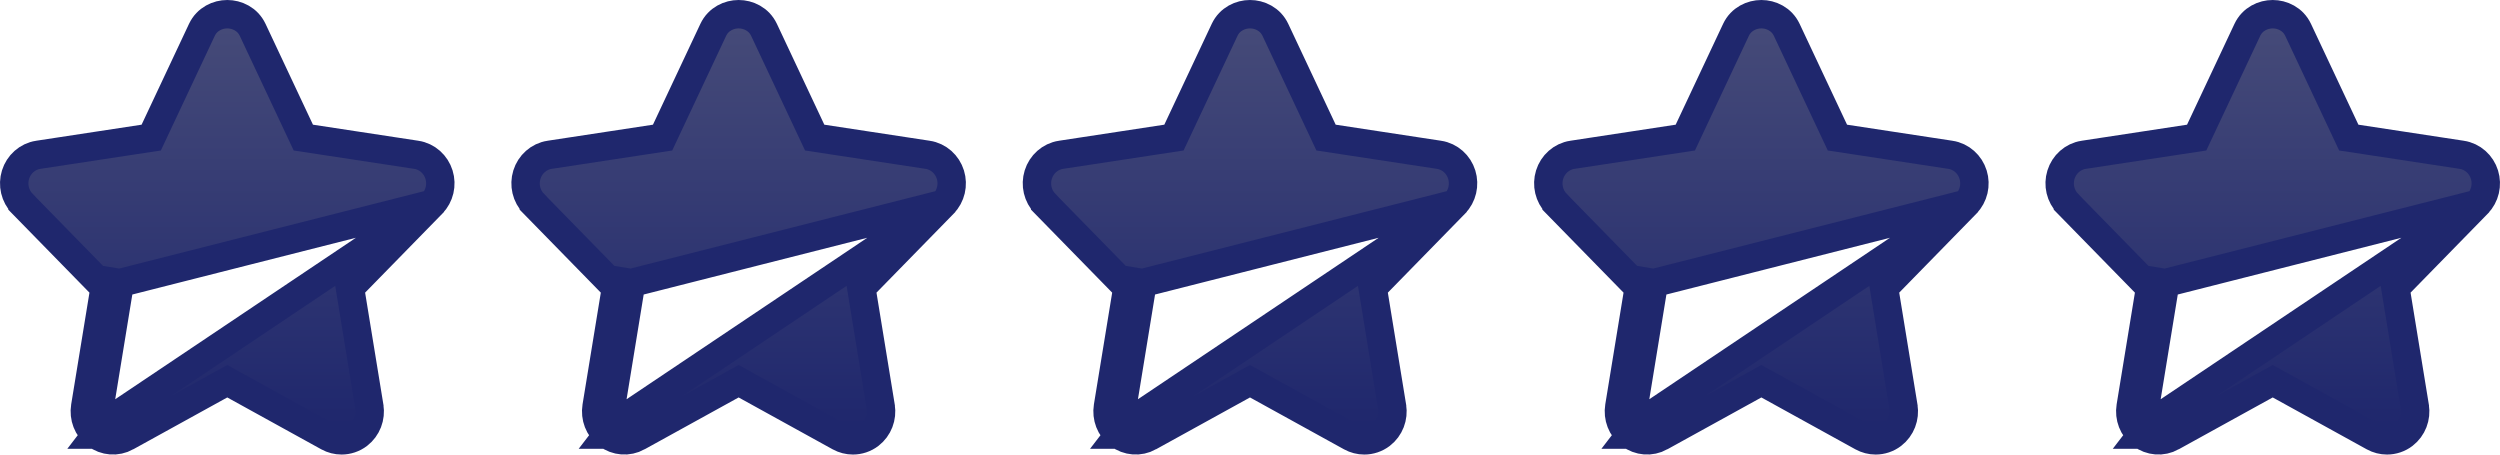 <svg width="88" height="16" viewBox="0 0 88 16" fill="none" xmlns="http://www.w3.org/2000/svg">
<path d="M15.21 7.173L15.209 7.175L12.318 10.132L13.001 14.315L13.001 14.316C13.061 14.684 12.919 15.066 12.616 15.299C12.441 15.432 12.232 15.5 12.022 15.5C11.86 15.5 11.698 15.459 11.551 15.378C11.551 15.378 11.551 15.378 11.551 15.378L8 13.419L4.45 15.377C4.45 15.377 4.45 15.377 4.449 15.378C4.109 15.566 3.693 15.534 3.385 15.298M15.21 7.173L3.689 14.901M15.21 7.173C15.473 6.902 15.565 6.507 15.453 6.147C15.342 5.787 15.039 5.508 14.654 5.449L14.653 5.449L10.677 4.843L8.894 1.052C8.894 1.052 8.894 1.052 8.894 1.052C8.713 0.667 8.333 0.5 8 0.5C7.667 0.5 7.287 0.667 7.106 1.052C7.106 1.052 7.106 1.052 7.106 1.052L5.323 4.843L1.347 5.449L1.346 5.449C0.961 5.508 0.658 5.788 0.547 6.147C0.435 6.506 0.527 6.903 0.791 7.174L0.791 7.175L3.683 10.132M15.21 7.173L4.217 9.963M3.385 15.298C3.385 15.298 3.385 15.298 3.384 15.298L3.689 14.901M3.385 15.298C3.385 15.298 3.385 15.298 3.385 15.298L3.689 14.901M3.385 15.298C3.081 15.066 2.939 14.684 2.999 14.315L2.999 14.315L3.683 10.132M3.689 14.901C3.537 14.785 3.461 14.589 3.493 14.395L4.217 9.963M3.683 10.132L3.86 10.312L4.217 9.963M3.683 10.132L3.724 9.882L4.217 9.963" fill="url(#paint0_linear_1_36590)" stroke="#1F276D"/>
<path d="M51.21 7.173L51.209 7.175L48.318 10.132L49.001 14.315L49.001 14.316C49.061 14.684 48.919 15.066 48.616 15.299C48.441 15.432 48.233 15.5 48.022 15.5C47.86 15.5 47.698 15.459 47.551 15.378C47.551 15.378 47.551 15.378 47.551 15.378L44 13.419L40.45 15.377C40.45 15.377 40.45 15.377 40.449 15.378C40.109 15.566 39.693 15.534 39.385 15.298M51.21 7.173L39.689 14.901M51.21 7.173C51.473 6.902 51.565 6.507 51.453 6.147C51.342 5.787 51.039 5.508 50.654 5.449L50.653 5.449L46.677 4.843L44.894 1.052C44.894 1.052 44.894 1.052 44.894 1.052C44.713 0.667 44.333 0.5 44 0.5C43.667 0.5 43.287 0.667 43.106 1.052C43.106 1.052 43.106 1.052 43.106 1.052L41.323 4.843L37.347 5.449L37.346 5.449C36.961 5.508 36.658 5.788 36.547 6.147C36.435 6.506 36.527 6.903 36.791 7.174L36.791 7.175L39.683 10.132M51.21 7.173L40.217 9.963M39.385 15.298C39.385 15.298 39.385 15.298 39.384 15.298L39.689 14.901M39.385 15.298C39.385 15.298 39.385 15.298 39.385 15.298L39.689 14.901M39.385 15.298C39.081 15.066 38.939 14.684 38.999 14.315L38.999 14.315L39.683 10.132M39.689 14.901C39.537 14.785 39.461 14.589 39.493 14.395L40.217 9.963M39.683 10.132L39.86 10.312L40.217 9.963M39.683 10.132L39.724 9.882L40.217 9.963" fill="url(#paint1_linear_1_36590)" stroke="#1F276D"/>
<path d="M33.21 7.173L33.209 7.175L30.318 10.132L31.001 14.315L31.001 14.316C31.061 14.684 30.919 15.066 30.616 15.299C30.442 15.432 30.233 15.5 30.022 15.5C29.86 15.5 29.698 15.459 29.551 15.378C29.551 15.378 29.551 15.378 29.551 15.378L26 13.419L22.45 15.377C22.45 15.377 22.45 15.377 22.449 15.378C22.109 15.566 21.693 15.534 21.385 15.298M33.21 7.173L21.689 14.901M33.21 7.173C33.473 6.902 33.565 6.507 33.453 6.147C33.342 5.787 33.039 5.508 32.654 5.449L32.653 5.449L28.677 4.843L26.894 1.052C26.894 1.052 26.894 1.052 26.894 1.052C26.713 0.667 26.333 0.5 26 0.5C25.667 0.5 25.287 0.667 25.106 1.052C25.106 1.052 25.106 1.052 25.106 1.052L23.323 4.843L19.347 5.449L19.346 5.449C18.961 5.508 18.658 5.788 18.547 6.147C18.435 6.506 18.527 6.903 18.791 7.174L18.791 7.175L21.683 10.132M33.21 7.173L22.217 9.963M21.385 15.298C21.385 15.298 21.385 15.298 21.384 15.298L21.689 14.901M21.385 15.298C21.385 15.298 21.385 15.298 21.385 15.298L21.689 14.901M21.385 15.298C21.081 15.066 20.939 14.684 20.999 14.315L20.999 14.315L21.683 10.132M21.689 14.901C21.537 14.785 21.461 14.589 21.493 14.395L22.217 9.963M21.683 10.132L21.86 10.312L22.217 9.963M21.683 10.132L21.724 9.882L22.217 9.963" fill="url(#paint2_linear_1_36590)" stroke="#1F276D"/>
<path d="M69.21 7.173L69.209 7.175L66.318 10.132L67.001 14.315L67.001 14.316C67.061 14.684 66.919 15.066 66.616 15.299C66.442 15.432 66.233 15.5 66.022 15.5C65.86 15.5 65.698 15.459 65.551 15.378C65.551 15.378 65.551 15.378 65.551 15.378L62 13.419L58.45 15.377C58.45 15.377 58.45 15.377 58.449 15.378C58.109 15.566 57.693 15.534 57.385 15.298M69.21 7.173L57.689 14.901M69.21 7.173C69.473 6.902 69.565 6.507 69.453 6.147C69.342 5.787 69.039 5.508 68.654 5.449L68.653 5.449L64.677 4.843L62.894 1.052C62.894 1.052 62.894 1.052 62.894 1.052C62.713 0.667 62.333 0.5 62 0.5C61.667 0.5 61.287 0.667 61.106 1.052C61.106 1.052 61.106 1.052 61.106 1.052L59.323 4.843L55.347 5.449L55.346 5.449C54.961 5.508 54.658 5.788 54.547 6.147C54.435 6.506 54.527 6.903 54.791 7.174L54.791 7.175L57.683 10.132M69.21 7.173L58.217 9.963M57.385 15.298C57.385 15.298 57.385 15.298 57.384 15.298L57.689 14.901M57.385 15.298C57.385 15.298 57.385 15.298 57.385 15.298L57.689 14.901M57.385 15.298C57.081 15.066 56.939 14.684 56.999 14.315L56.999 14.315L57.683 10.132M57.689 14.901C57.537 14.785 57.461 14.589 57.493 14.395L58.217 9.963M57.683 10.132L57.86 10.312L58.217 9.963M57.683 10.132L57.724 9.882L58.217 9.963" fill="url(#paint3_linear_1_36590)" stroke="#1F276D"/>
<path d="M87.21 7.173L87.209 7.175L84.318 10.132L85.001 14.315L85.001 14.316C85.061 14.684 84.919 15.066 84.616 15.299C84.442 15.432 84.233 15.5 84.022 15.5C83.86 15.5 83.698 15.459 83.551 15.378C83.551 15.378 83.551 15.378 83.551 15.378L80 13.419L76.45 15.377C76.45 15.377 76.45 15.377 76.449 15.378C76.109 15.566 75.693 15.534 75.385 15.298M87.21 7.173L75.689 14.901M87.21 7.173C87.473 6.902 87.565 6.507 87.453 6.147C87.342 5.787 87.039 5.508 86.654 5.449L86.653 5.449L82.677 4.843L80.894 1.052C80.894 1.052 80.894 1.052 80.894 1.052C80.713 0.667 80.333 0.5 80 0.5C79.667 0.5 79.287 0.667 79.106 1.052C79.106 1.052 79.106 1.052 79.106 1.052L77.323 4.843L73.347 5.449L73.346 5.449C72.961 5.508 72.658 5.788 72.547 6.147C72.435 6.506 72.527 6.903 72.791 7.174L72.791 7.175L75.683 10.132M87.21 7.173L76.217 9.963M75.385 15.298C75.385 15.298 75.385 15.298 75.384 15.298L75.689 14.901M75.385 15.298C75.385 15.298 75.385 15.298 75.385 15.298L75.689 14.901M75.385 15.298C75.081 15.066 74.939 14.684 74.999 14.315L74.999 14.315L75.683 10.132M75.689 14.901C75.537 14.785 75.461 14.589 75.493 14.395L76.217 9.963M75.683 10.132L75.86 10.312L76.217 9.963M75.683 10.132L75.724 9.882L76.217 9.963" fill="url(#paint4_linear_1_36590)" stroke="#1F276D"/>
<defs>
<linearGradient id="paint0_linear_1_36590" x1="8" y1="1" x2="8" y2="15" gradientUnits="userSpaceOnUse">
<stop stop-color="#454A78"/>
<stop offset="1" stop-color="#1F276D"/>
</linearGradient>
<linearGradient id="paint1_linear_1_36590" x1="44" y1="1" x2="44" y2="15" gradientUnits="userSpaceOnUse">
<stop stop-color="#454A78"/>
<stop offset="1" stop-color="#1F276D"/>
</linearGradient>
<linearGradient id="paint2_linear_1_36590" x1="26" y1="1" x2="26" y2="15" gradientUnits="userSpaceOnUse">
<stop stop-color="#454A78"/>
<stop offset="1" stop-color="#1F276D"/>
</linearGradient>
<linearGradient id="paint3_linear_1_36590" x1="62" y1="1" x2="62" y2="15" gradientUnits="userSpaceOnUse">
<stop stop-color="#454A78"/>
<stop offset="1" stop-color="#1F276D"/>
</linearGradient>
<linearGradient id="paint4_linear_1_36590" x1="80" y1="1" x2="80" y2="15" gradientUnits="userSpaceOnUse">
<stop stop-color="#454A78"/>
<stop offset="1" stop-color="#1F276D"/>
</linearGradient>
</defs>
</svg>
